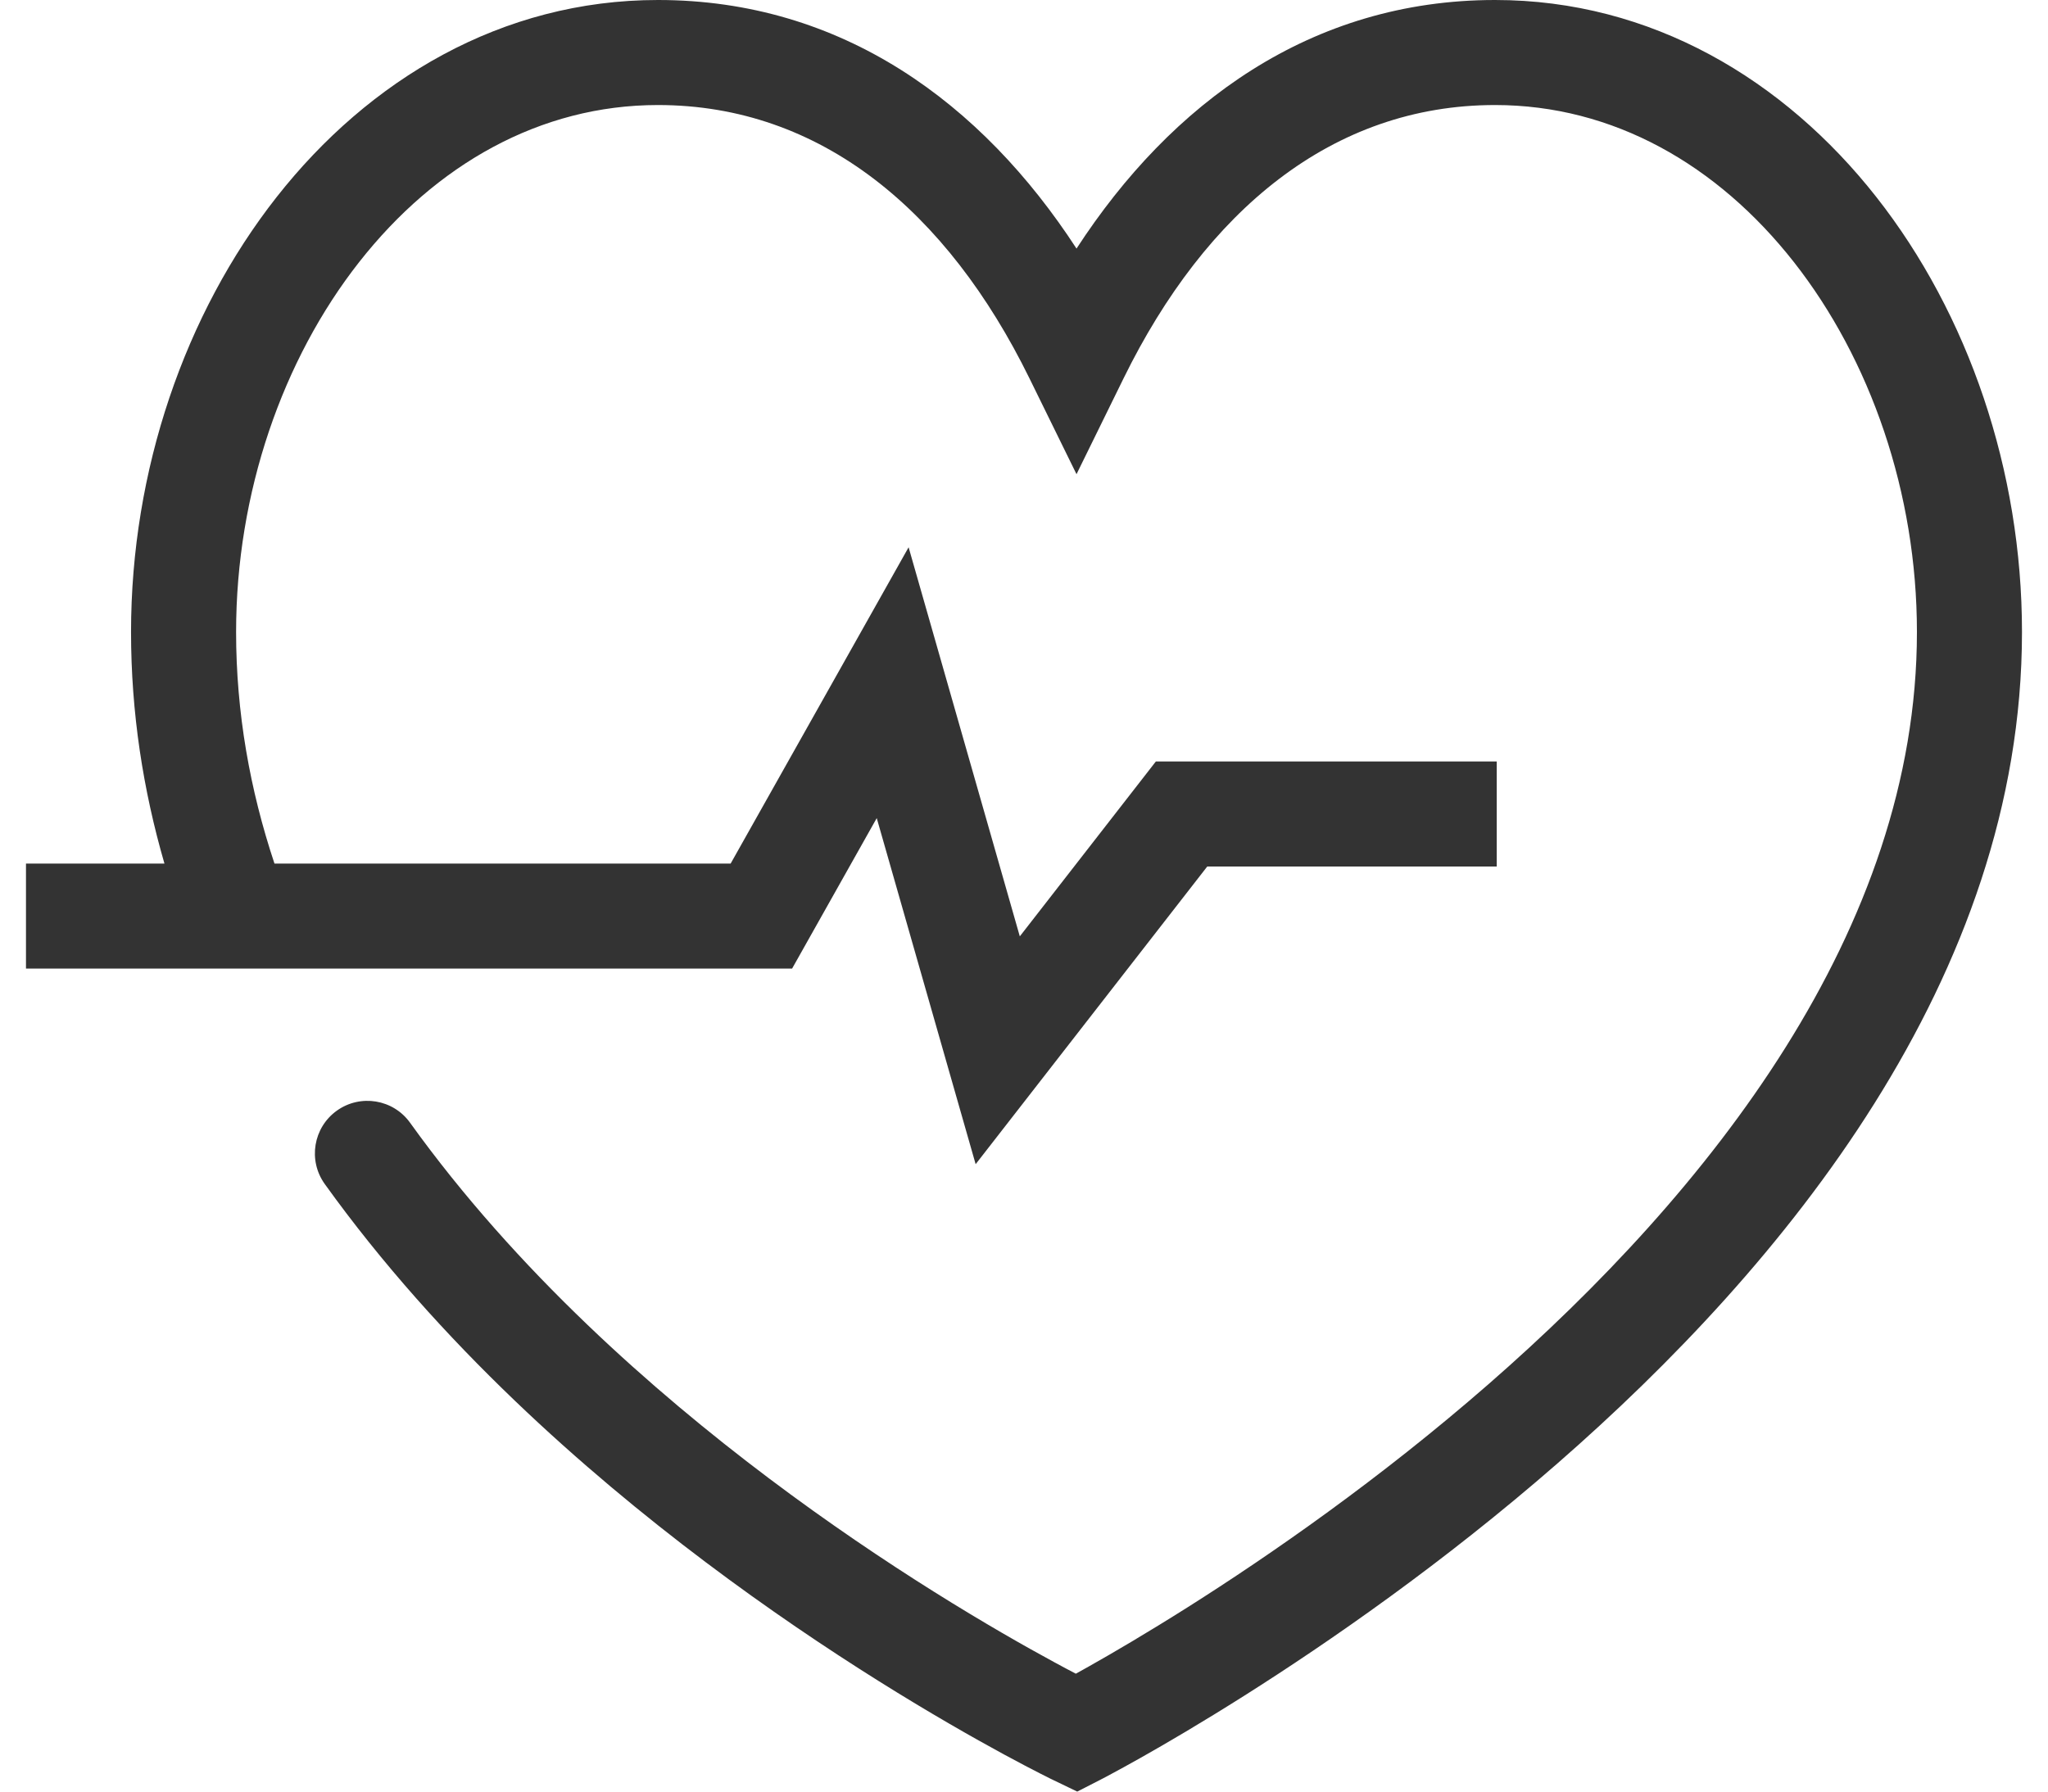 <svg width="64" height="56" viewBox="0 0 64 56" fill="none" xmlns="http://www.w3.org/2000/svg">
<path fill-rule="evenodd" clip-rule="evenodd" d="M11.227 8.188C8.83 11.237 7.378 15.404 7.378 19.754C7.378 22.278 7.812 24.693 8.577 26.992H22.833L28.394 17.106L31.869 29.268L36.121 23.801H46.773V27.084H37.727L30.489 36.389L27.398 25.572L24.753 30.275H0.812V26.992H5.139C4.473 24.697 4.095 22.279 4.095 19.754C4.095 14.706 5.772 9.816 8.645 6.159C11.527 2.492 15.678 0 20.561 0C26.312 0 30.685 3.223 33.641 7.77C36.597 3.223 40.97 0 46.721 0C51.605 0 55.756 2.493 58.637 6.16C61.511 9.817 63.187 14.707 63.187 19.754C63.187 30.559 55.729 39.581 48.673 45.74C45.104 48.855 41.544 51.32 38.879 53.006C37.544 53.85 36.431 54.501 35.647 54.943C35.254 55.164 34.944 55.334 34.73 55.448C34.624 55.506 34.541 55.55 34.483 55.58L34.417 55.614L34.398 55.624L34.393 55.627L34.391 55.628C34.391 55.628 34.39 55.628 33.641 54.167C32.929 55.646 32.929 55.646 32.929 55.646L32.919 55.641L32.896 55.63L32.813 55.59C32.742 55.554 32.639 55.502 32.506 55.435C32.241 55.3 31.857 55.1 31.375 54.839C30.412 54.316 29.05 53.543 27.446 52.537C24.243 50.528 20.042 47.569 16.091 43.784C13.984 41.765 11.937 39.5 10.148 37.008C9.62 36.271 9.788 35.246 10.525 34.717C11.261 34.189 12.287 34.357 12.815 35.094C14.464 37.391 16.37 39.505 18.362 41.413C22.103 44.998 26.109 47.823 29.191 49.756C30.729 50.721 32.029 51.459 32.941 51.953C33.2 52.094 33.427 52.215 33.62 52.315C33.743 52.247 33.882 52.17 34.034 52.084C34.776 51.666 35.842 51.042 37.124 50.232C39.691 48.608 43.106 46.241 46.514 43.267C53.41 37.248 59.904 29.064 59.904 19.754C59.904 15.405 58.452 11.238 56.056 8.188C53.667 5.148 50.406 3.283 46.721 3.283C41.628 3.283 37.678 6.6 35.114 11.821L33.641 14.822L32.168 11.821C29.604 6.6 25.654 3.283 20.561 3.283C16.877 3.283 13.615 5.148 11.227 8.188ZM33.641 54.167L32.929 55.646L33.664 56L34.391 55.628L33.641 54.167Z" fill="#333333"/>
</svg>
